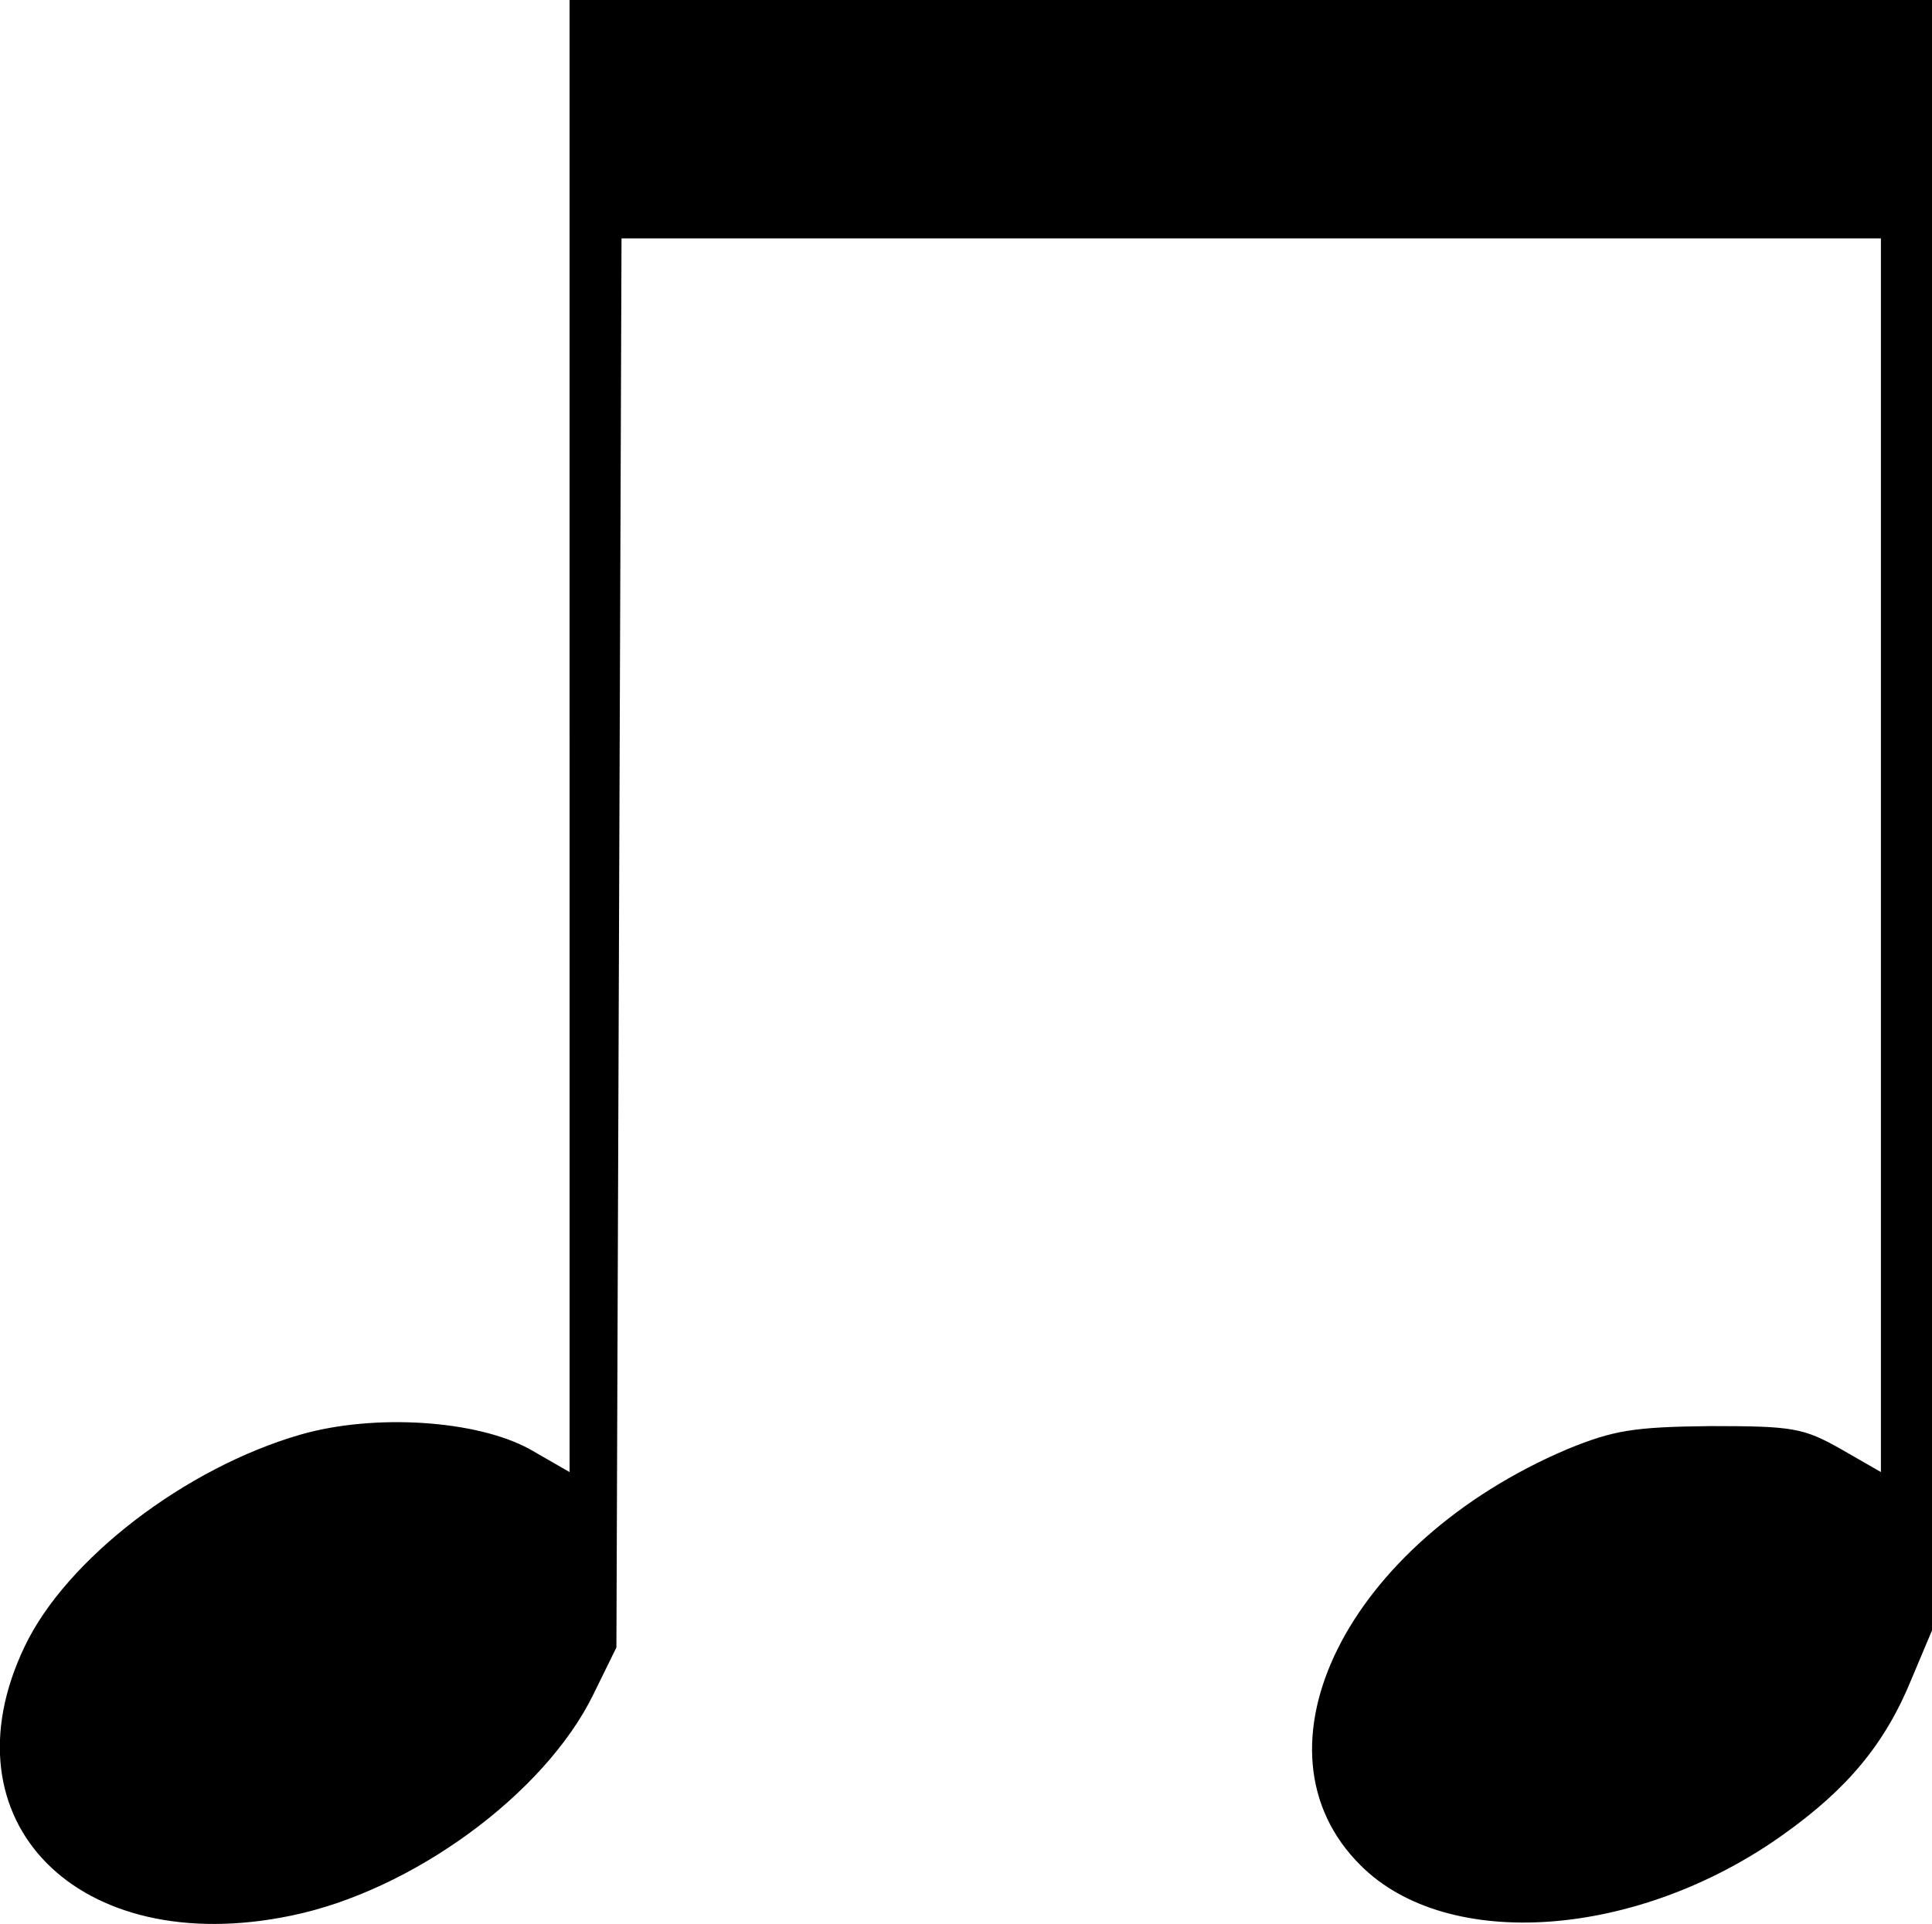 <?xml version="1.0" standalone="no"?>
<!DOCTYPE svg PUBLIC "-//W3C//DTD SVG 20010904//EN"
 "http://www.w3.org/TR/2001/REC-SVG-20010904/DTD/svg10.dtd">
<svg version="1.0" xmlns="http://www.w3.org/2000/svg"
 width="226.89pt" height="226.009pt" viewBox="0 0 226.89 226.009"
 preserveAspectRatio="xMidYMid meet">
<g transform="translate(-24.11,253) scale(0.1,-0.1)"
fill="#000000" stroke="none">
<path d="M910 1666 l0 -865 -47 27 c-62 34 -182 42 -269 17 -135 -39 -275
-146 -324 -249 -98 -205 63 -368 313 -316 142 29 298 143 355 260 l27 55 3
828 3 827 739 0 740 0 0 -724 0 -725 -47 27 c-44 25 -57 27 -153 27 -91 -1
-114 -5 -168 -27 -259 -110 -380 -353 -243 -489 102 -102 325 -86 496 36 76
54 120 107 151 183 l24 57 0 958 0 957 -800 0 -800 0 0 -864z"/>
</g>
</svg>
